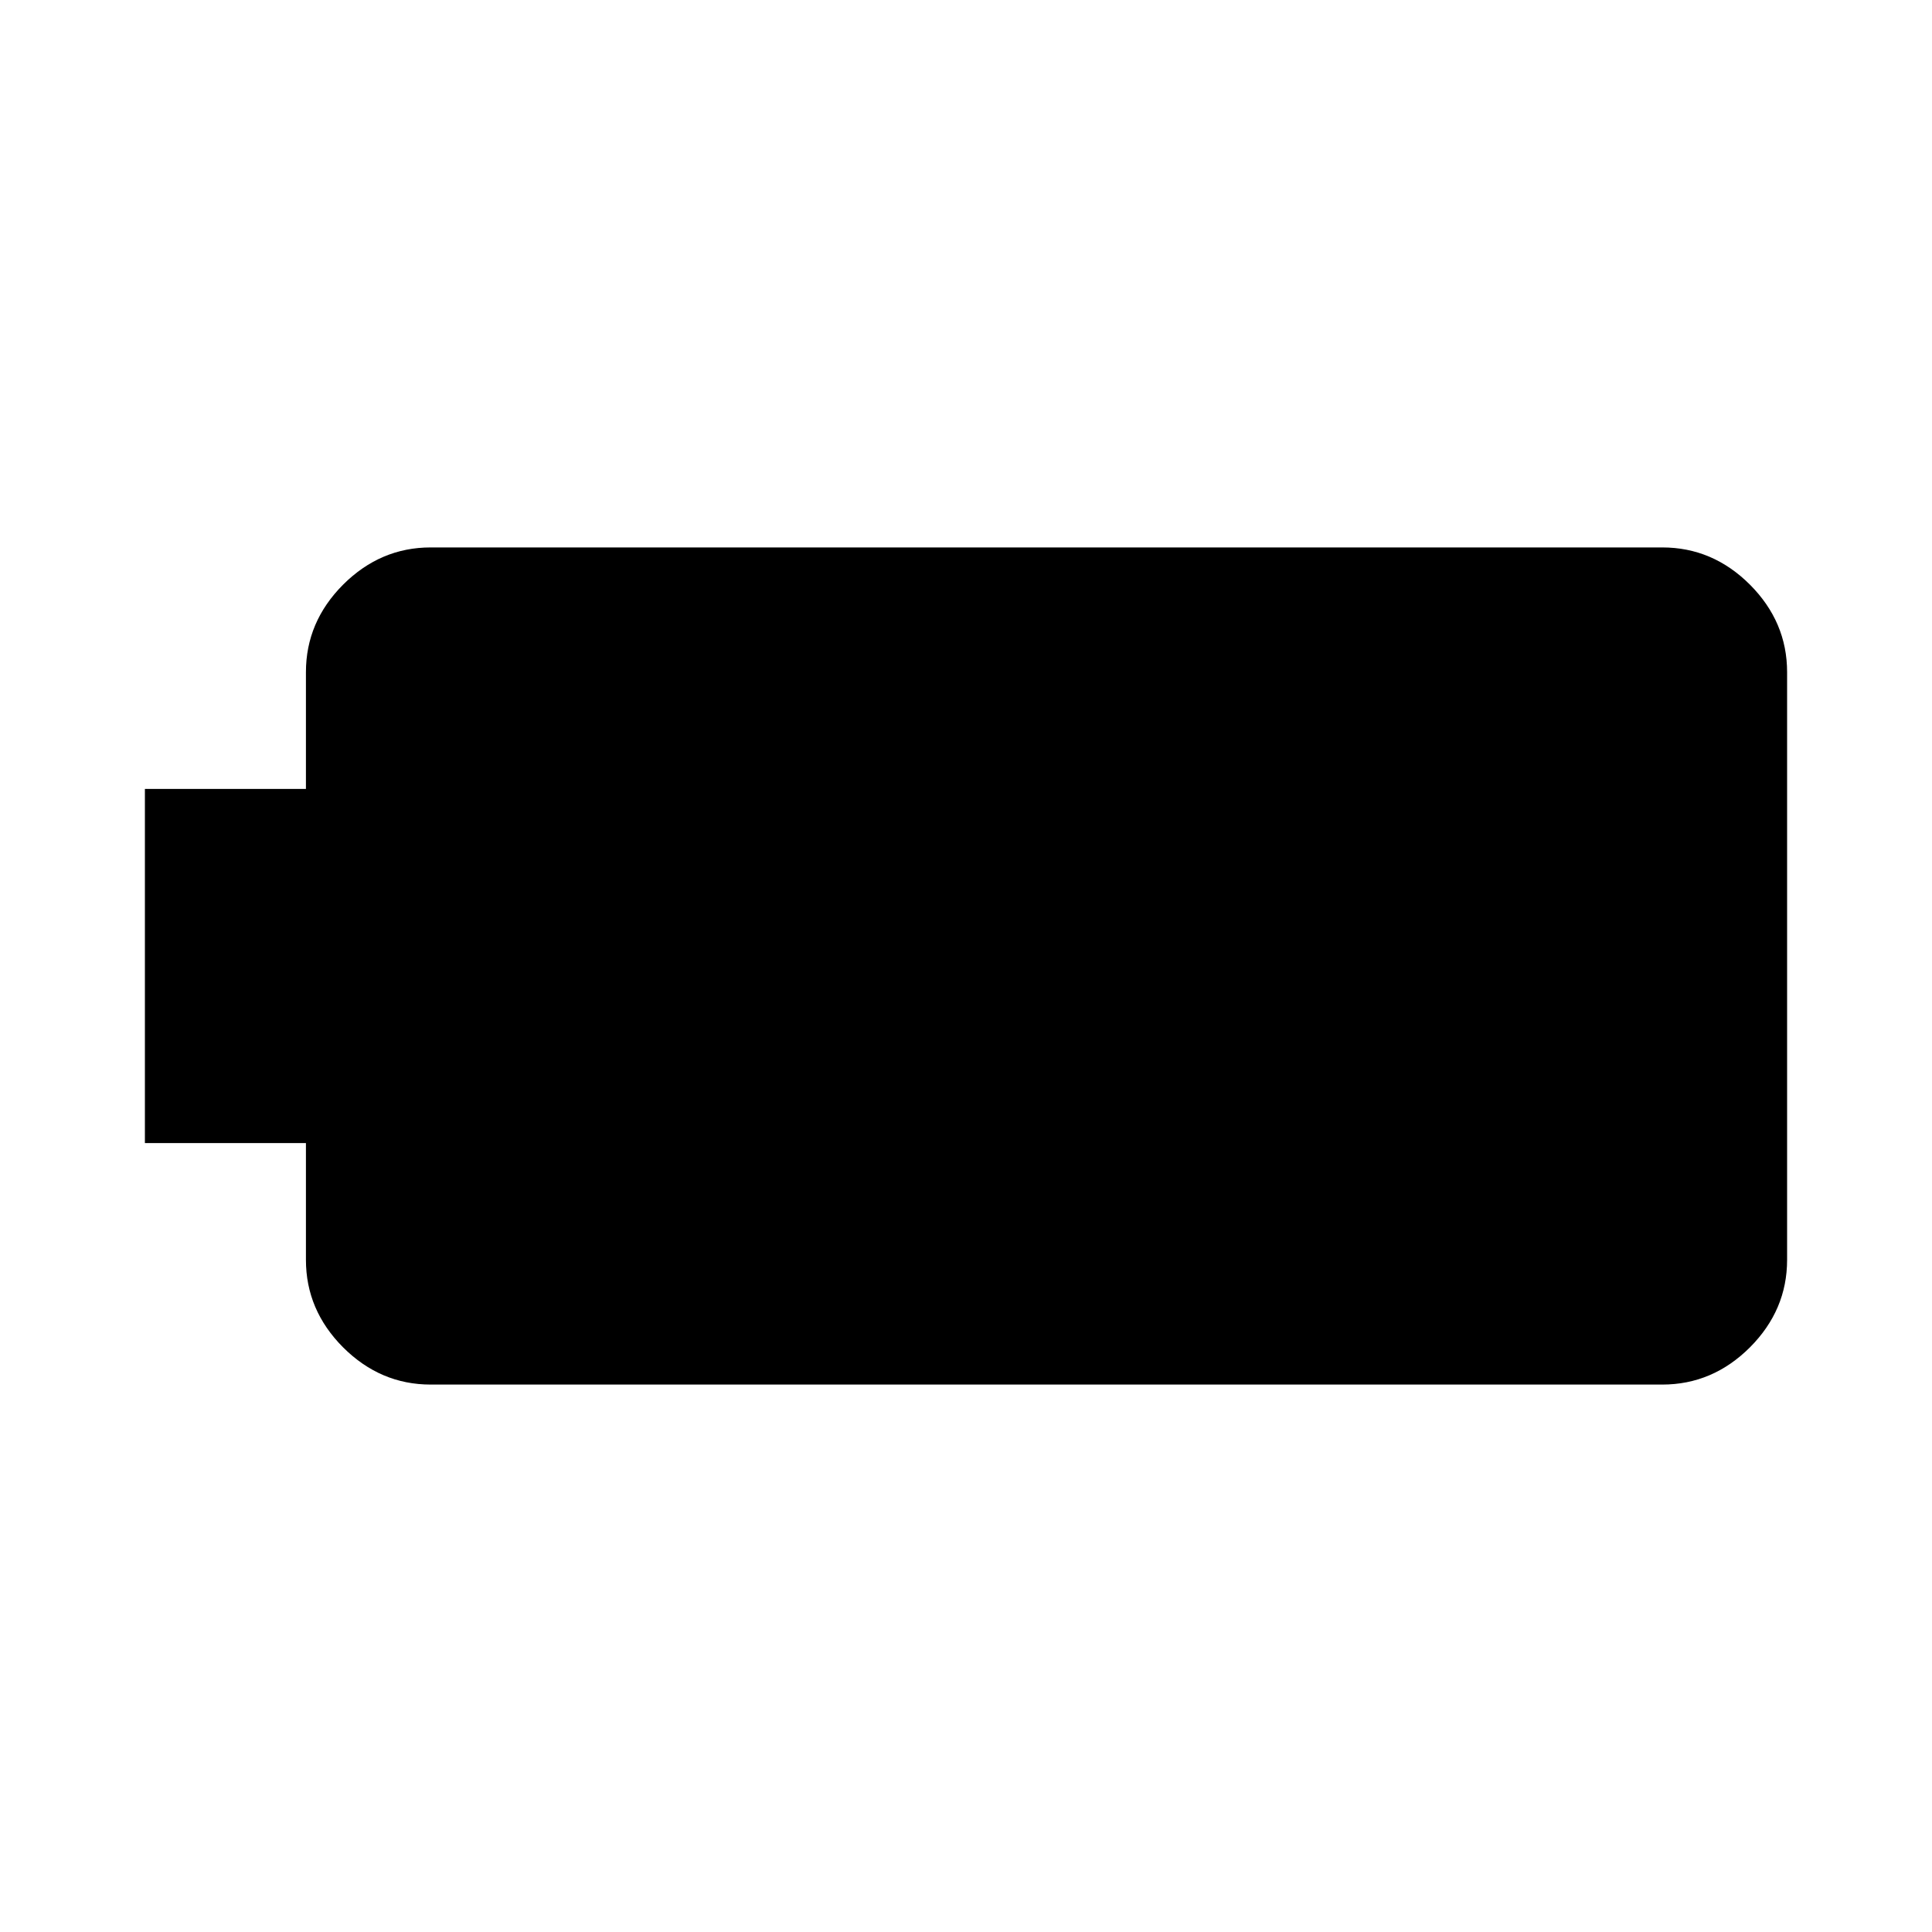 <svg xmlns="http://www.w3.org/2000/svg" height="20" width="20"><path d="M1.5 11.833V8.167H3.167V6.958Q3.167 6.438 3.552 6.052Q3.938 5.667 4.458 5.667H17.208Q17.729 5.667 18.115 6.052Q18.5 6.438 18.5 6.958V13.042Q18.5 13.562 18.115 13.948Q17.729 14.333 17.208 14.333H4.458Q3.938 14.333 3.552 13.948Q3.167 13.562 3.167 13.042V11.833Z"/></svg>